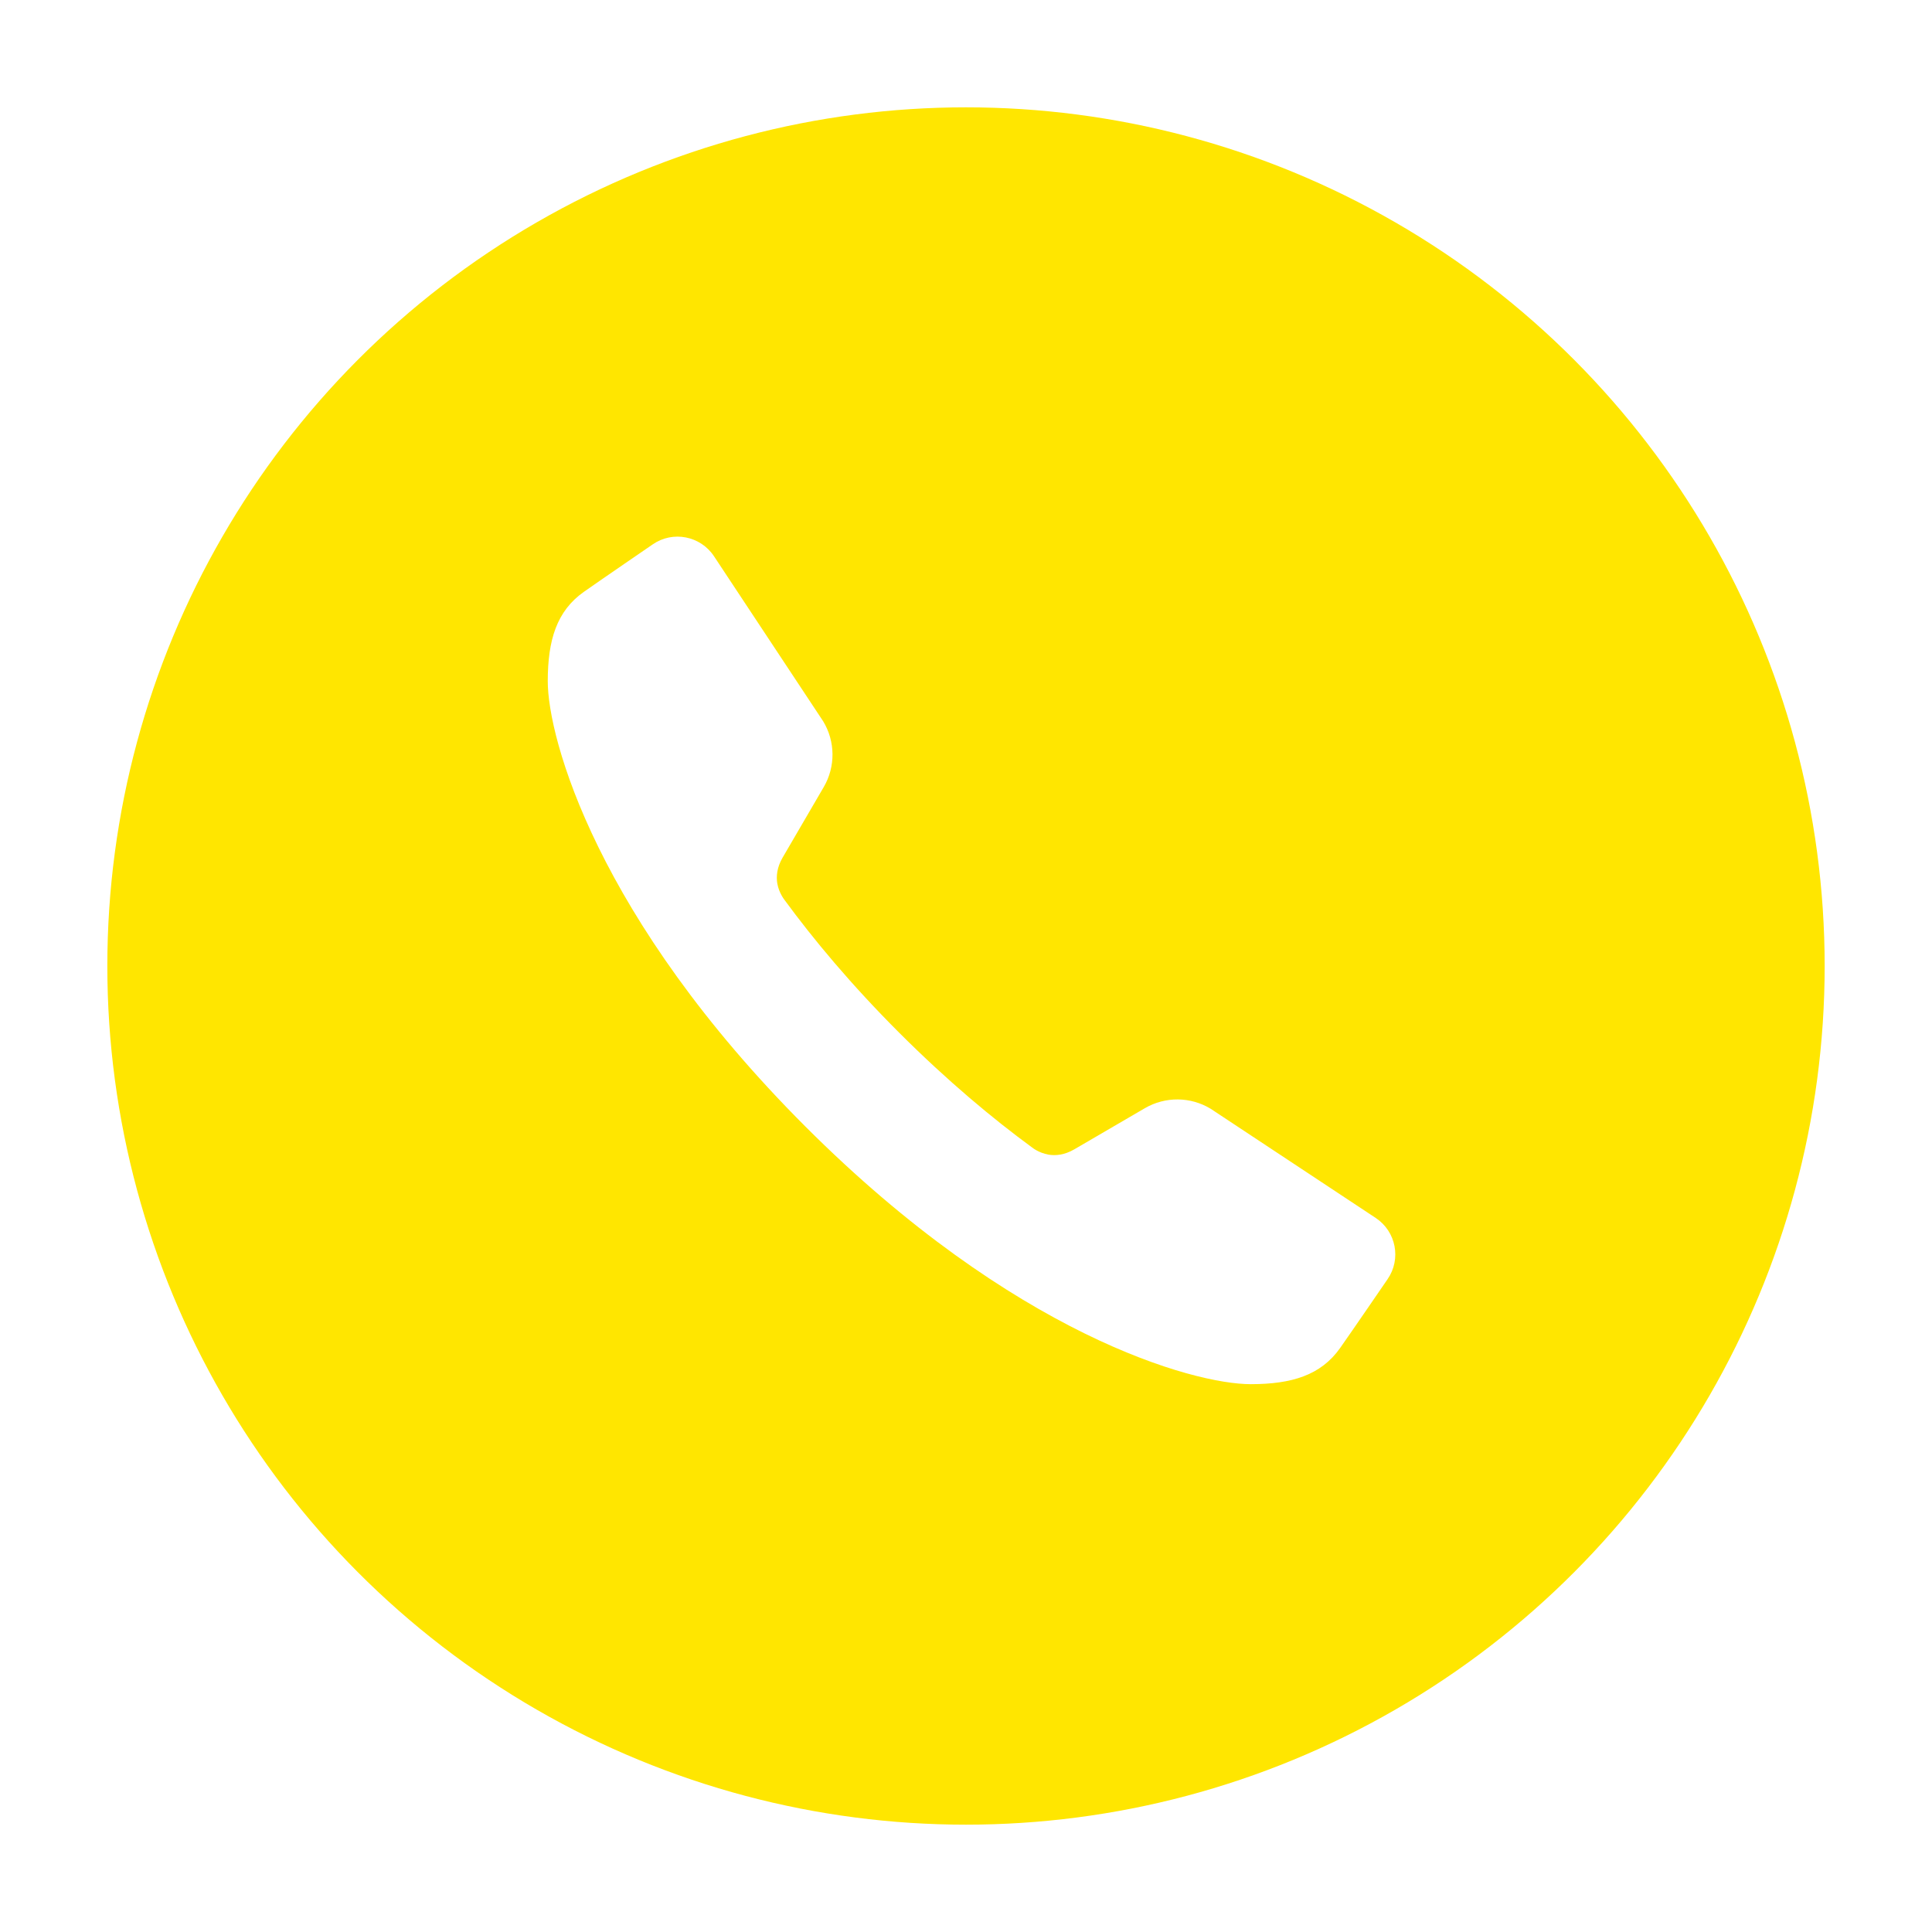 <svg width="108" height="108" viewBox="0 0 108 108" fill="none" xmlns="http://www.w3.org/2000/svg">
<g filter="url(#filter0_d_20_44)">
<path d="M26 84H70C77.732 84 84 77.732 84 70V26C84 18.268 77.732 12 70 12H26C18.268 12 12 18.268 12 26V70C12 77.732 18.268 84 26 84Z" fill="#FFE600"/>
<circle cx="48" cy="48" r="48" fill="#FFE600"/>
<path d="M70.9 62.082L61.676 55.98C60.55 55.298 59.142 55.286 58.004 55.946C58.004 55.946 58.004 55.946 54.048 58.252C53.518 58.56 53.008 58.618 52.596 58.542C52.072 58.446 51.712 58.16 51.688 58.14C49.514 56.546 46.974 54.436 44.266 51.73C41.56 49.024 39.45 46.484 37.856 44.308C37.838 44.282 37.55 43.922 37.454 43.4C37.38 42.988 37.436 42.48 37.744 41.948C40.05 37.992 40.05 37.992 40.05 37.992C40.712 36.854 40.698 35.444 40.016 34.32L33.914 25.096C33.158 23.954 31.612 23.652 30.486 24.432C30.486 24.432 27.596 26.41 26.642 27.082C25.114 28.158 24.622 29.794 24.62 32.074C24.616 35.282 27.38 45.332 39.022 56.974C50.666 68.618 60.714 71.38 63.922 71.376C66.202 71.374 67.838 70.88 68.914 69.354C69.586 68.4 71.564 65.51 71.564 65.51C72.344 64.384 72.044 62.838 70.9 62.082Z" fill="white"/>
</g>
<defs>
<filter id="filter0_d_20_44" x="0" y="0" width="108" height="108" filterUnits="userSpaceOnUse" color-interpolation-filters="sRGB">
<feFlood flood-opacity="0" result="BackgroundImageFix"/>
<feColorMatrix in="SourceAlpha" type="matrix" values="0 0 0 0 0 0 0 0 0 0 0 0 0 0 0 0 0 0 127 0" result="hardAlpha"/>
<feOffset dx="6" dy="6"/>
<feGaussianBlur stdDeviation="3"/>
<feComposite in2="hardAlpha" operator="out"/>
<feColorMatrix type="matrix" values="0 0 0 0 1 0 0 0 0 0.902 0 0 0 0 0 0 0 0 0.43 0"/>
<feBlend mode="normal" in2="BackgroundImageFix" result="effect1_dropShadow_20_44"/>
<feBlend mode="normal" in="SourceGraphic" in2="effect1_dropShadow_20_44" result="shape"/>
</filter>
</defs>
</svg>
